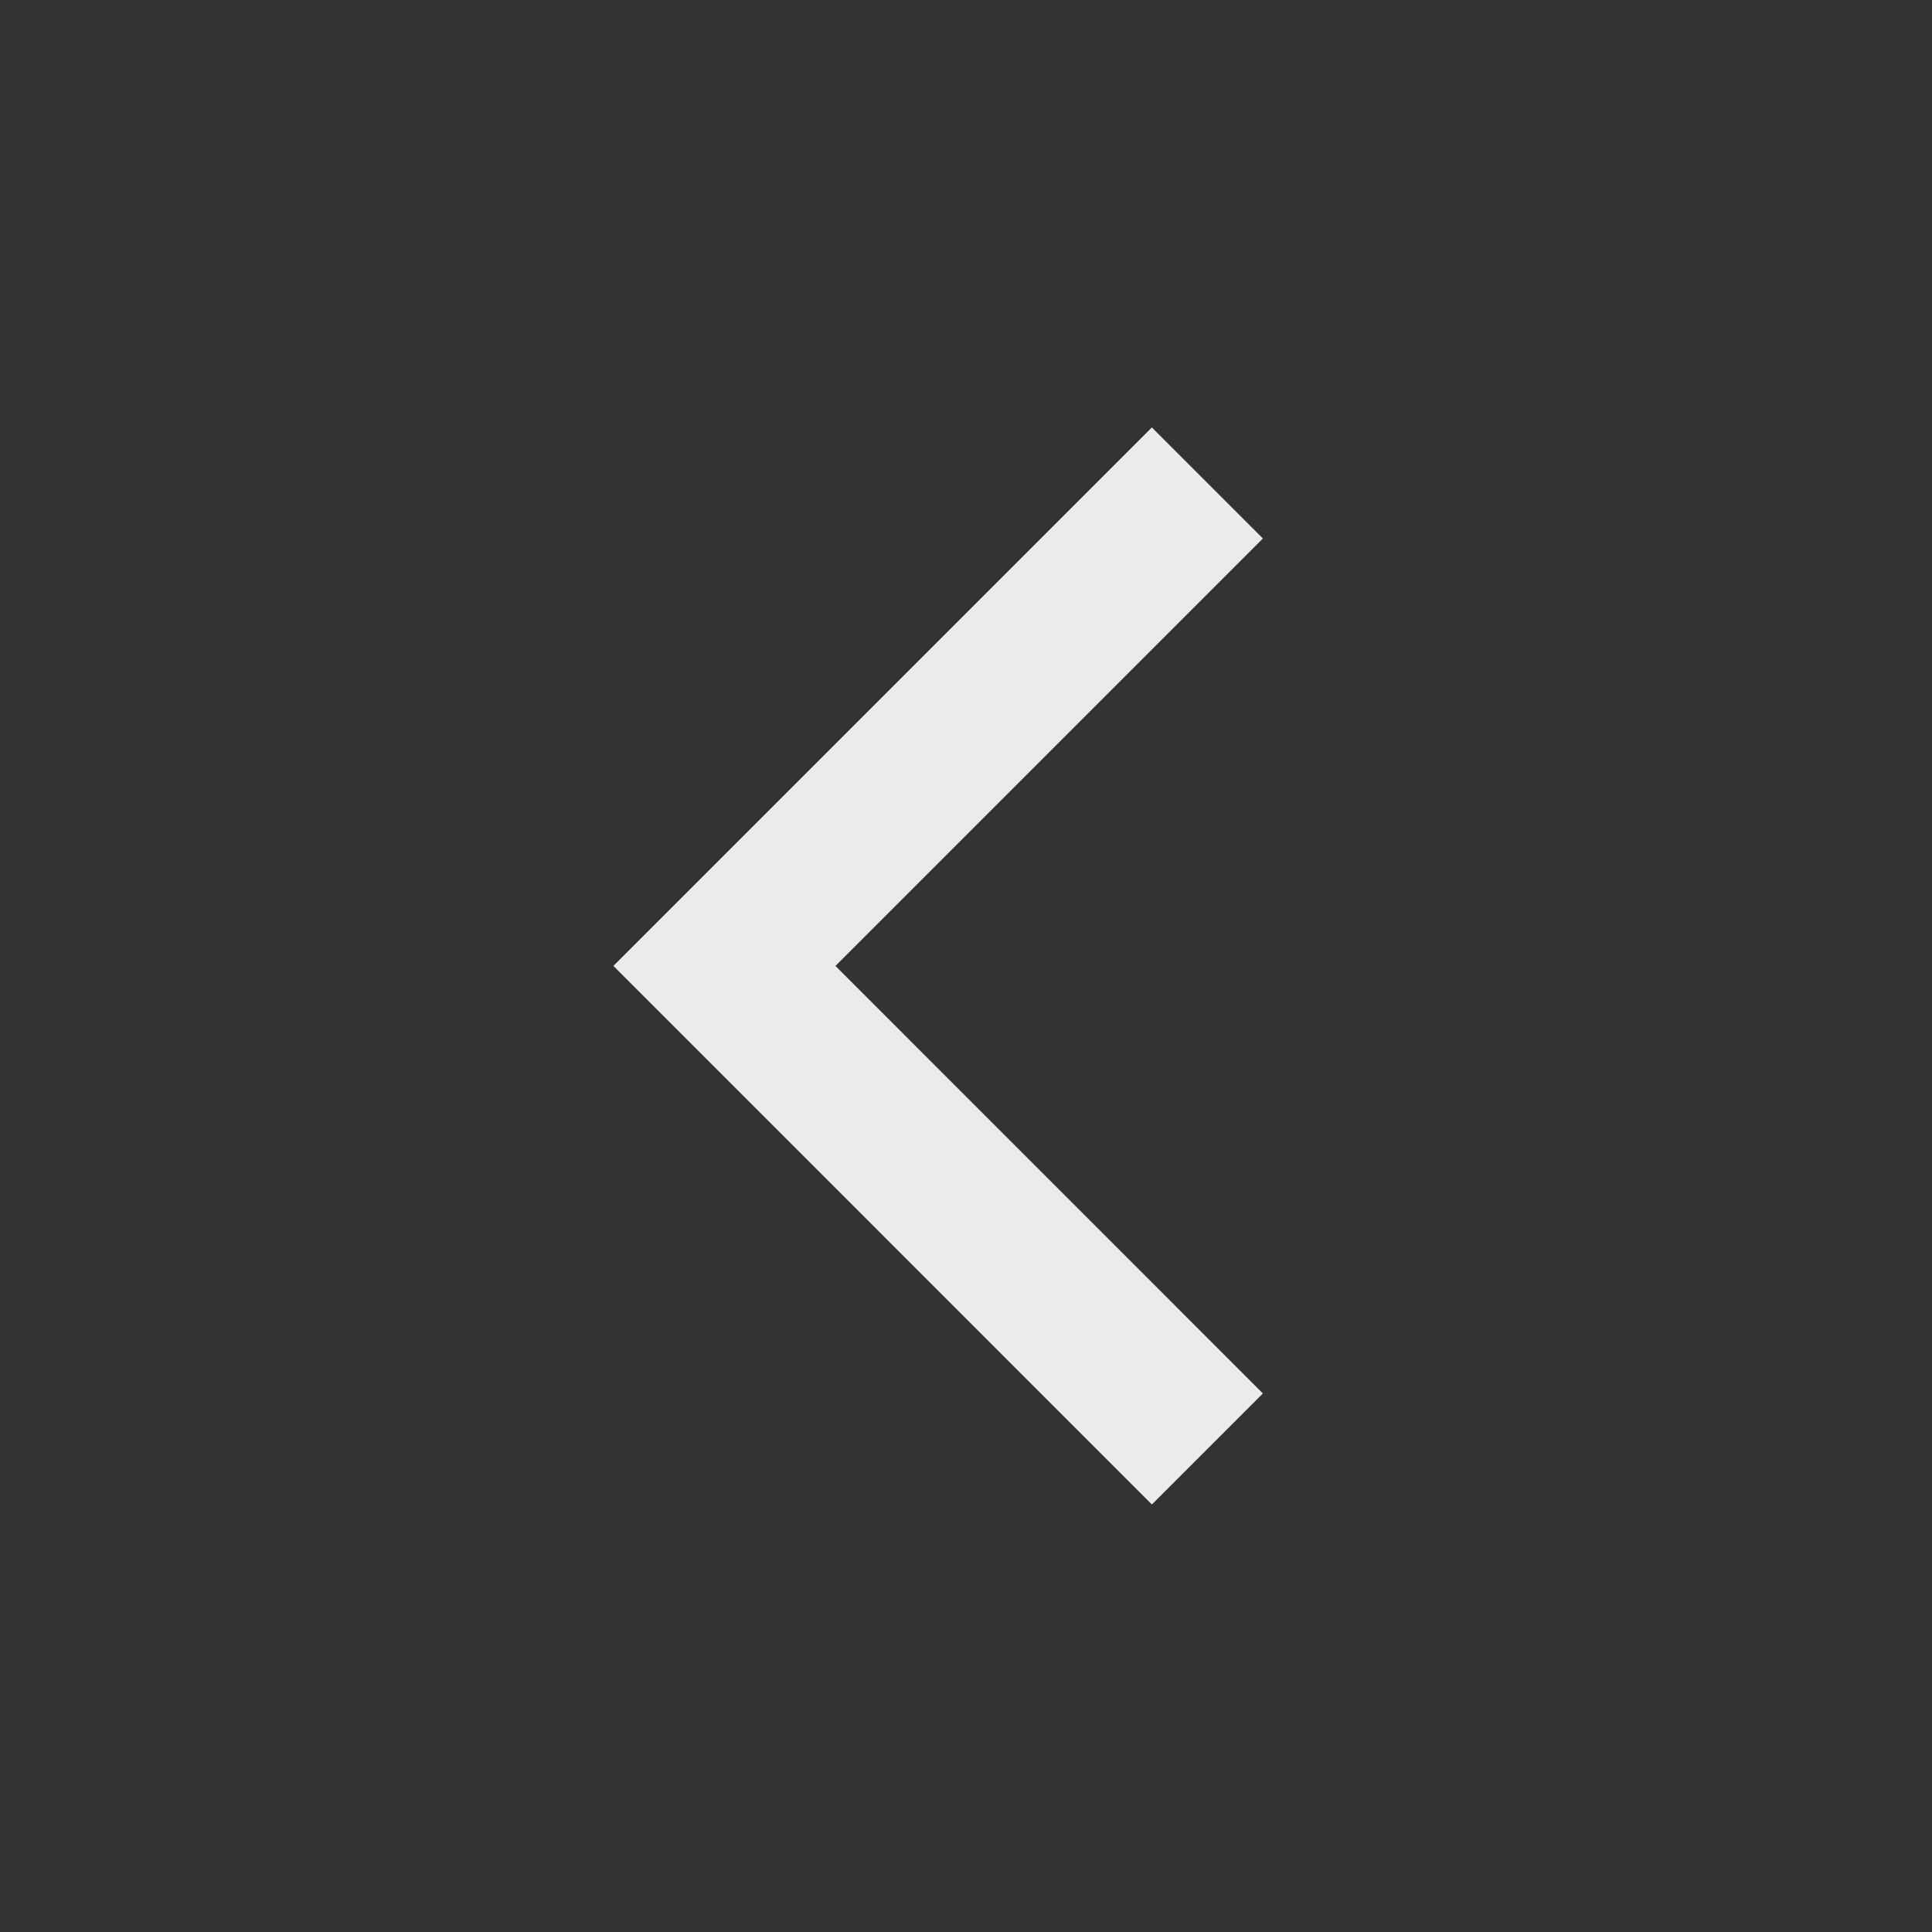 <svg width="24" height="24" viewBox="0 0 24 24" fill="none" xmlns="http://www.w3.org/2000/svg">
<rect x="0" y="0" width="24" height="24" fill="#333333" stroke="none"/>
<path d="M14.309 5.31L15.688 6.689L10.378 11.999L15.688 17.31L14.309 18.689L7.62 11.999L14.309 5.31Z" fill="white" fill-opacity="0.9"/>
</svg>
